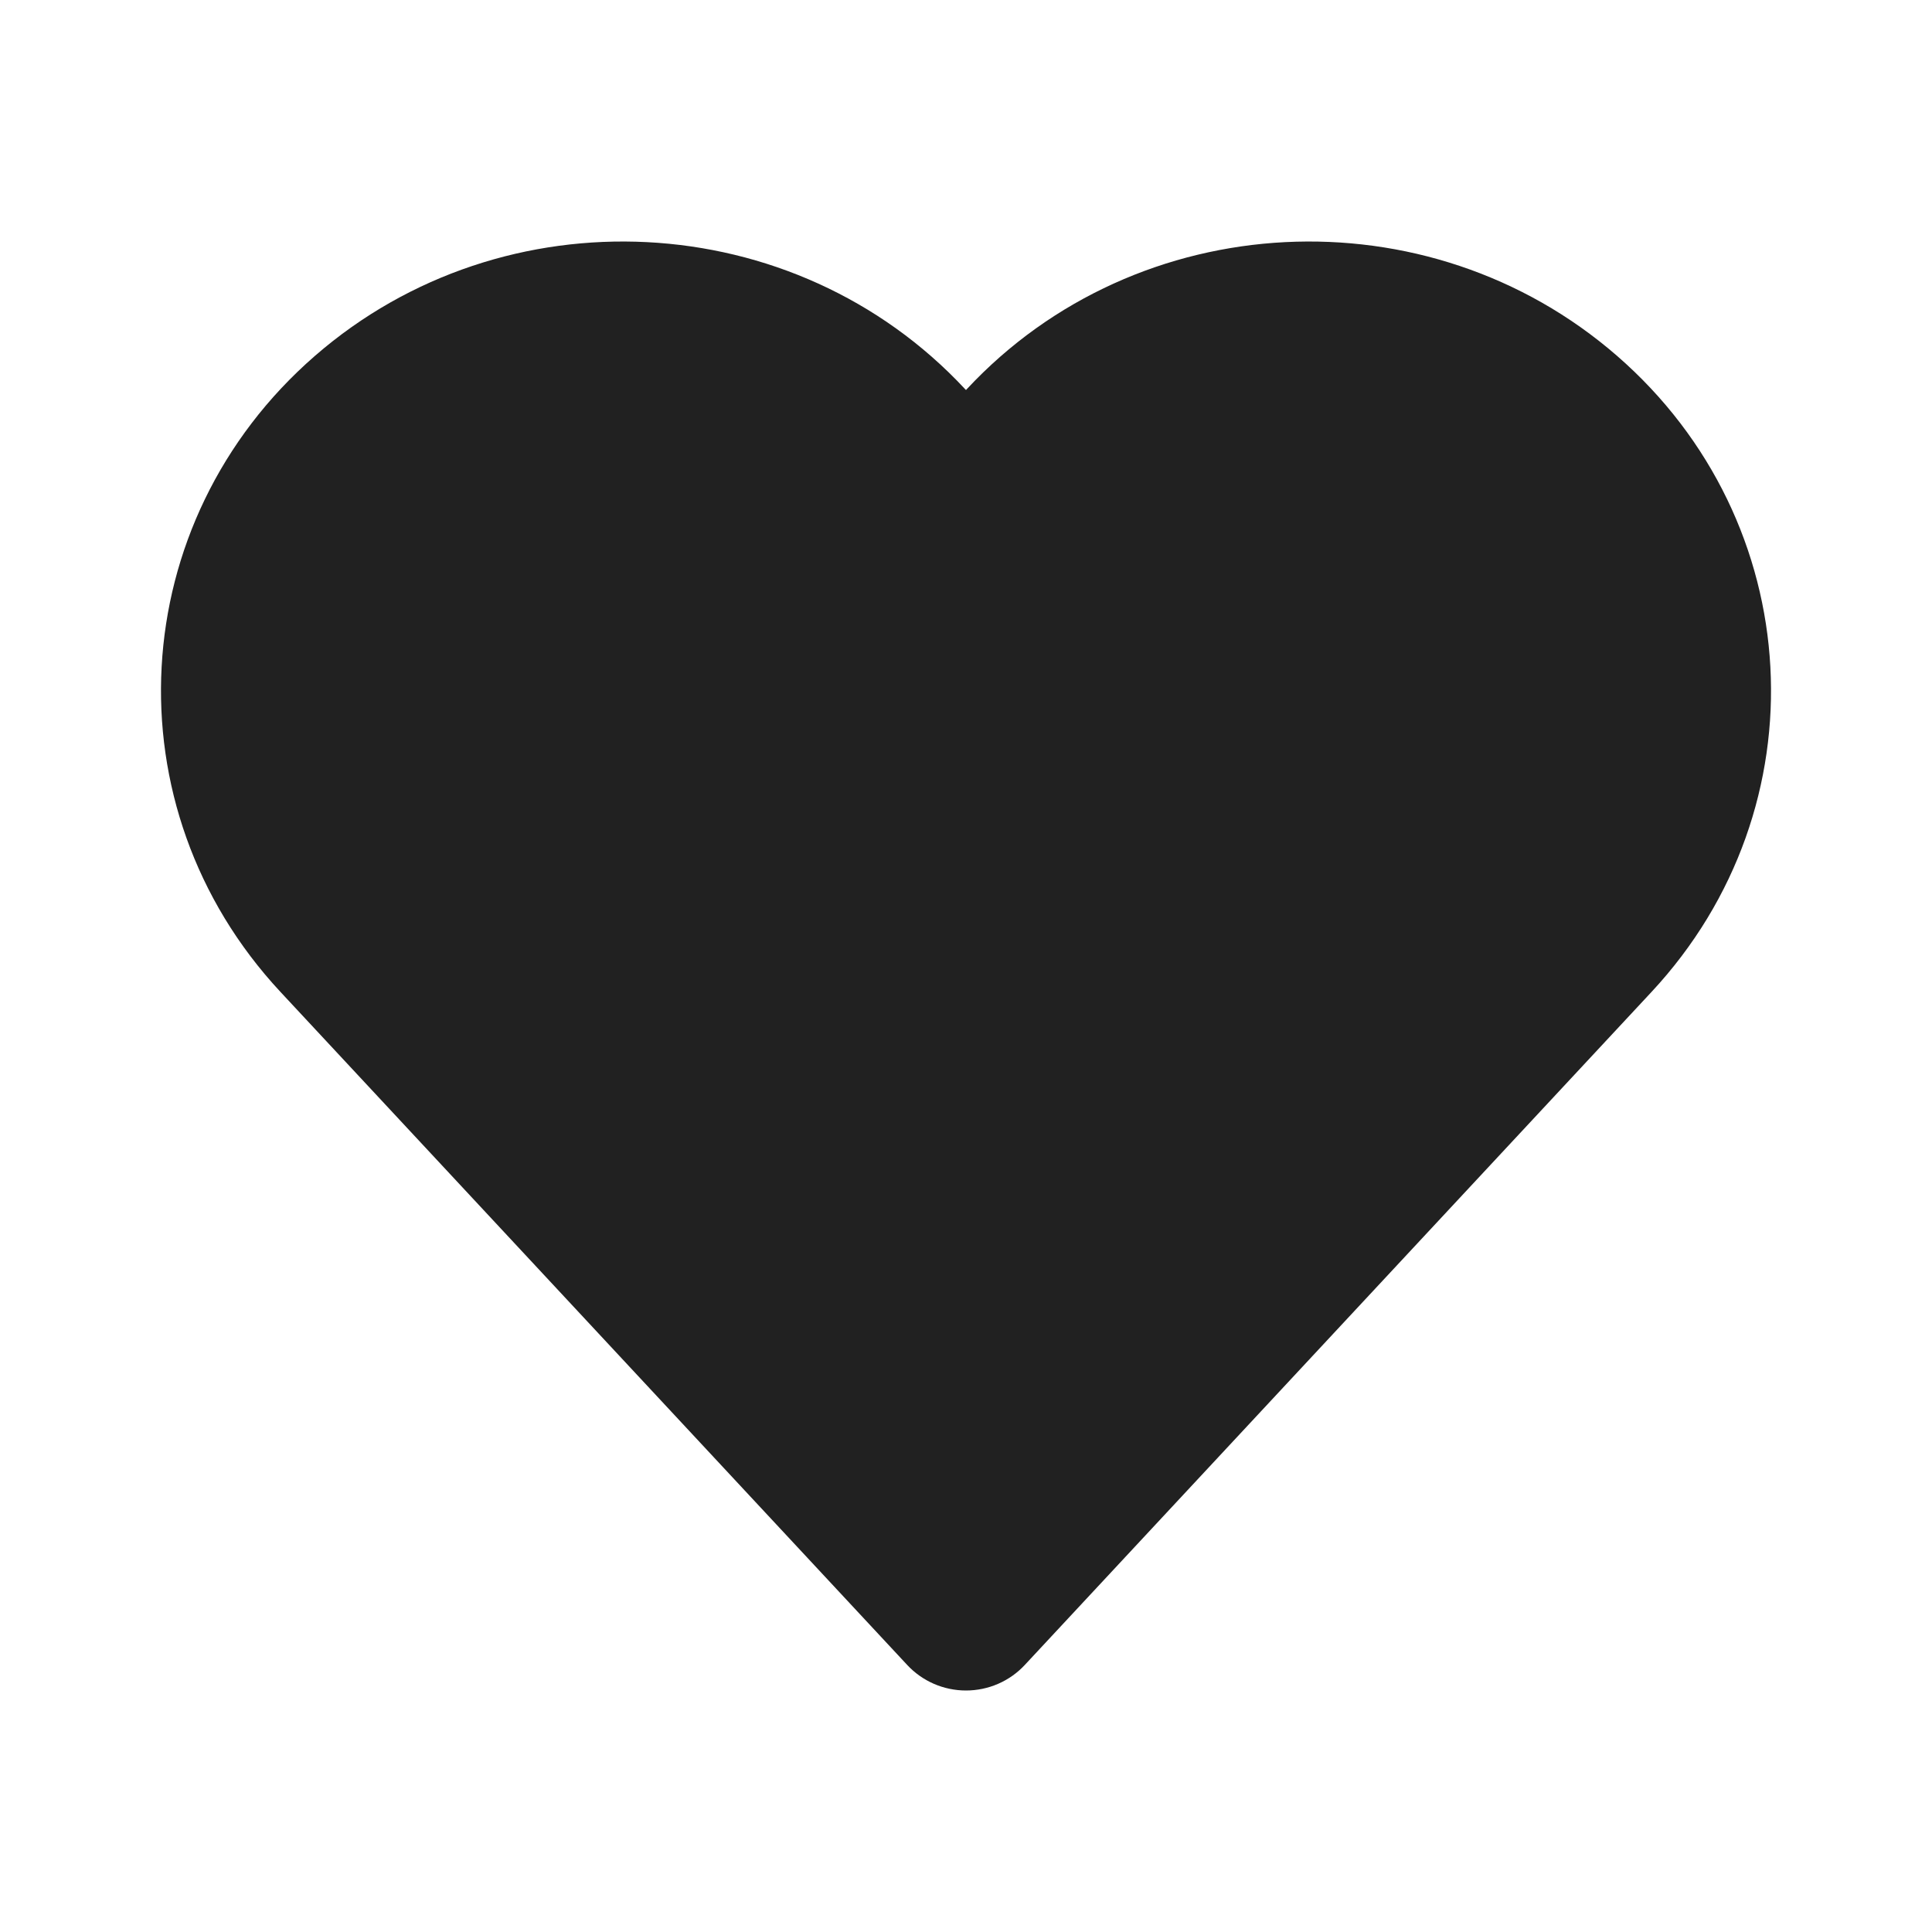 <svg width="24" height="24" viewBox="0 0 24 24" fill="none" xmlns="http://www.w3.org/2000/svg">
<path d="M11.989 4.834C9.87 2.558 6.261 2.378 3.912 4.421C1.543 6.481 1.346 10.026 3.484 12.322L11.268 20.681C11.457 20.885 11.722 21 12 21C12.278 21 12.543 20.885 12.732 20.681L20.516 12.322C22.654 10.026 22.457 6.481 20.088 4.421C17.739 2.378 14.13 2.558 12.01 4.834L12 4.845L11.989 4.834Z" fill="#212121"/>
</svg>
